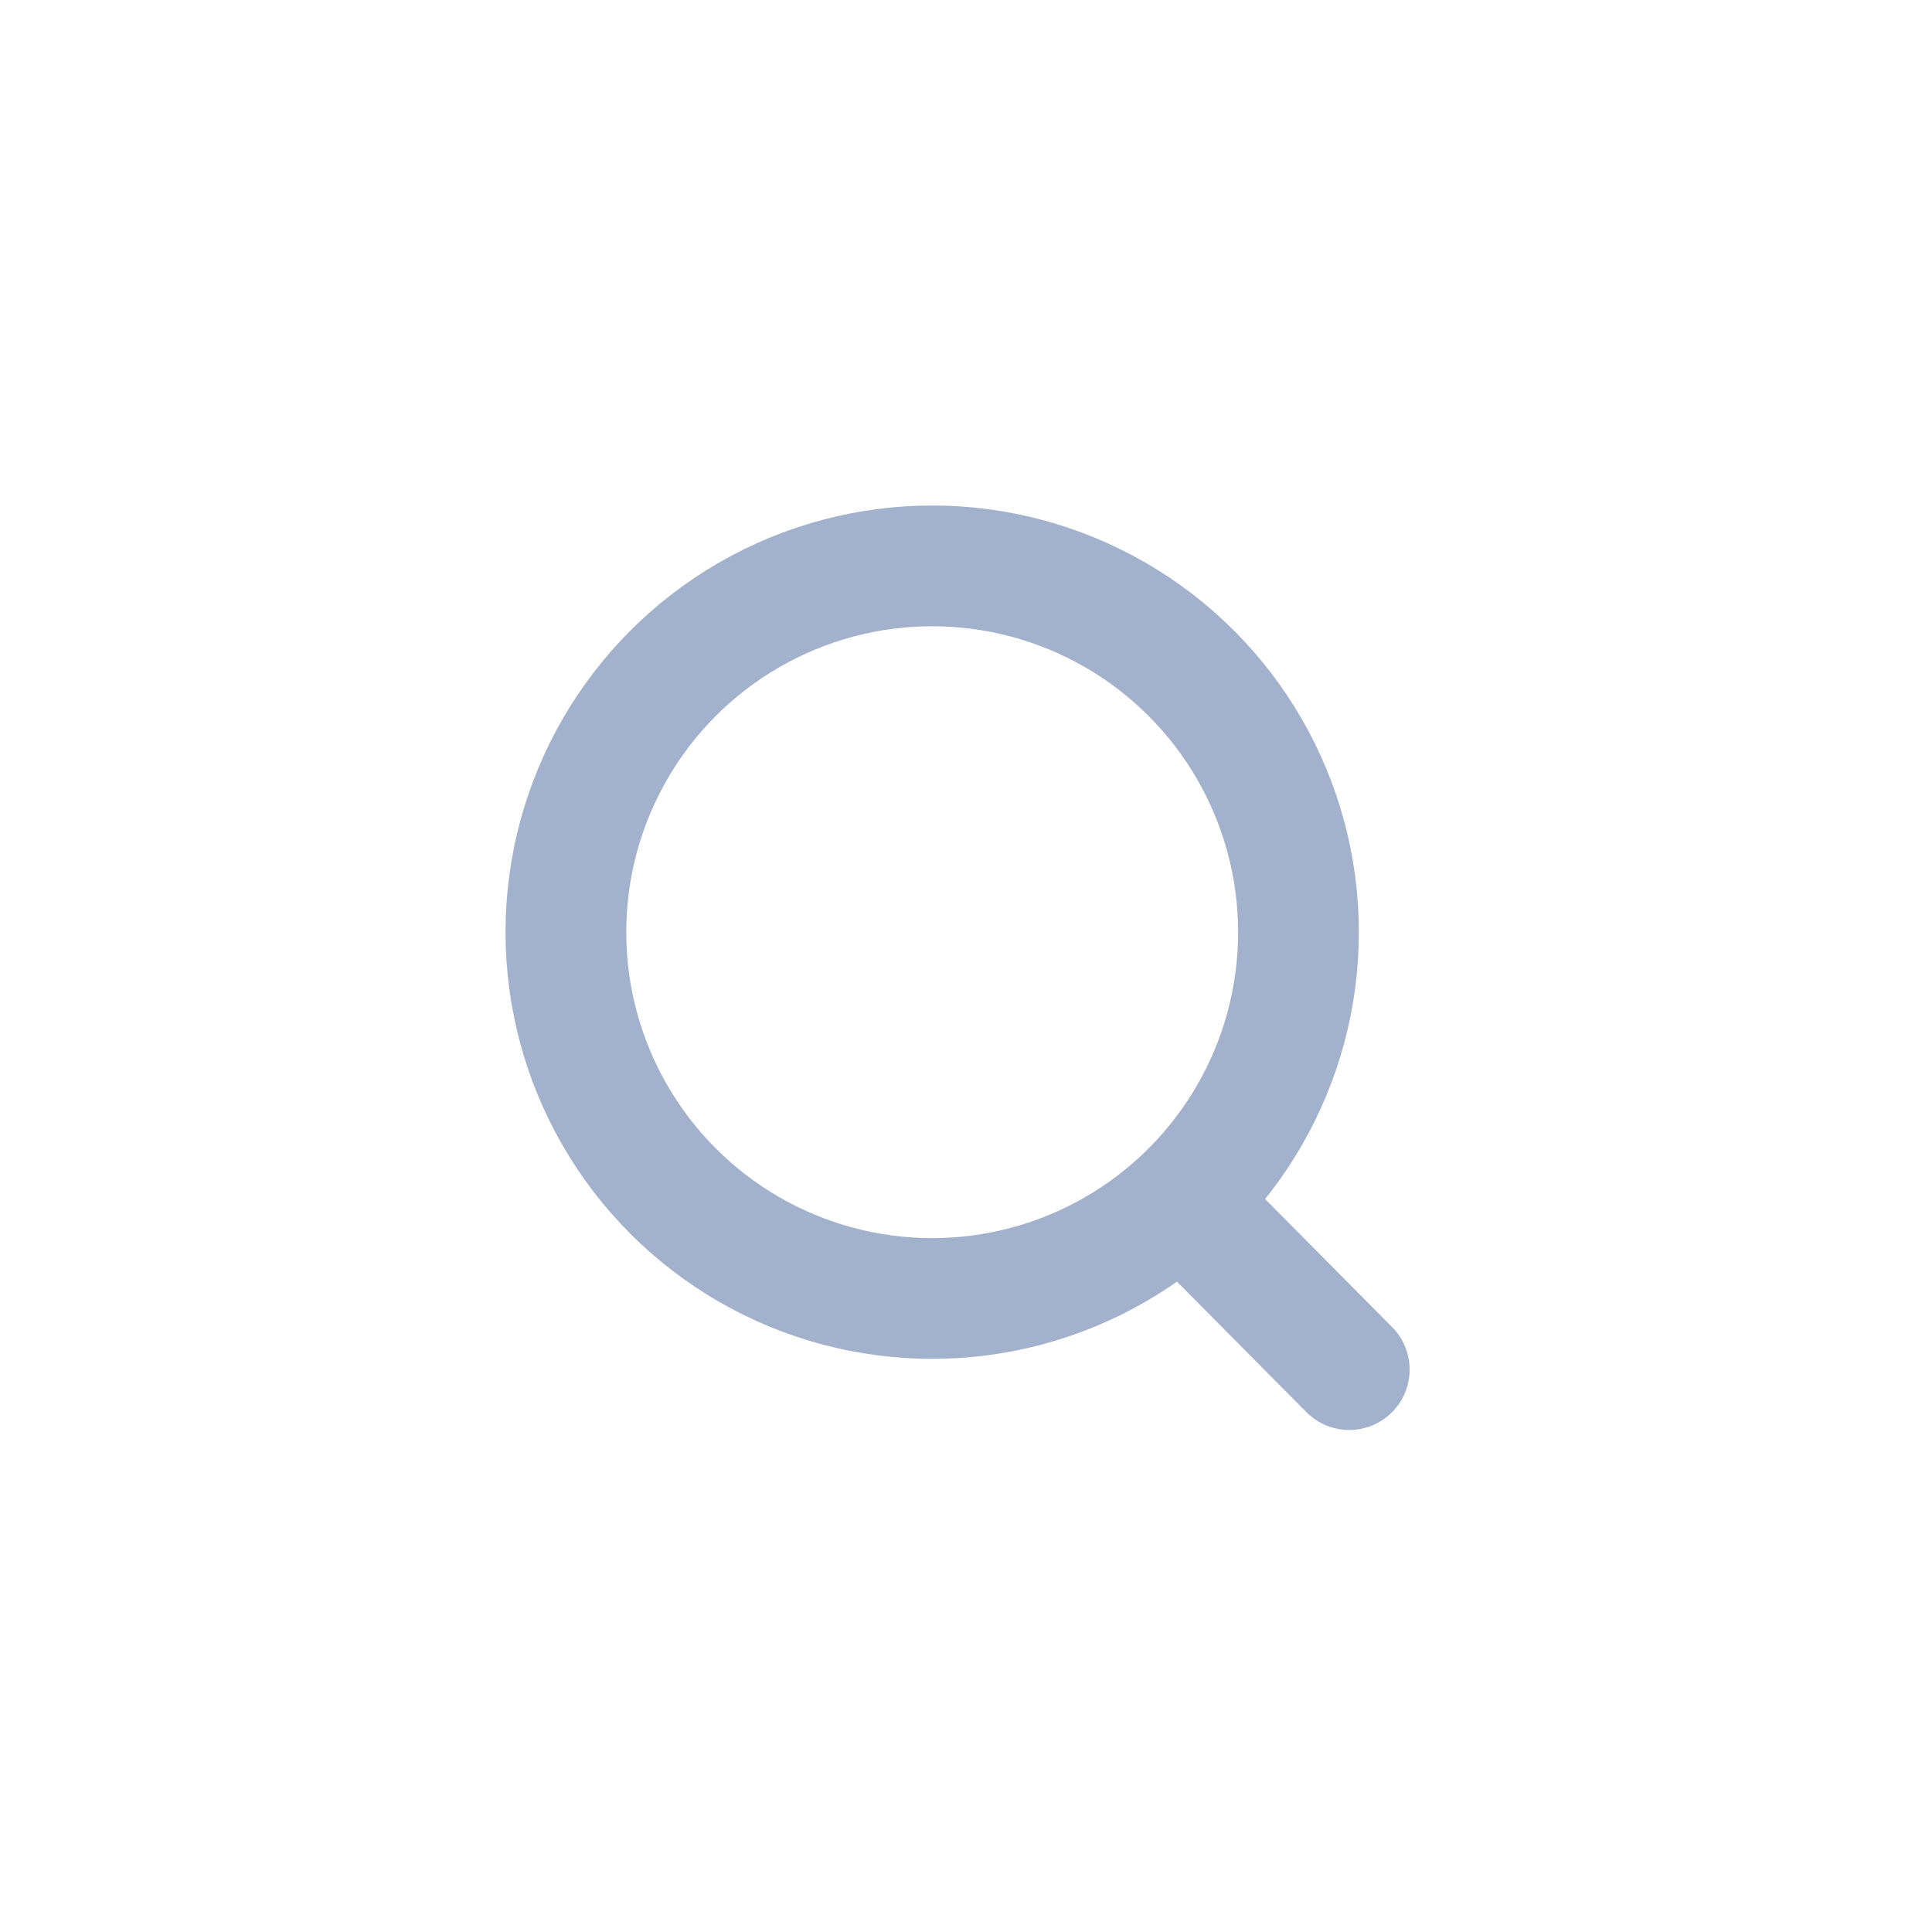 <svg width="32" height="32" viewBox="0 0 32 32" fill="none" xmlns="http://www.w3.org/2000/svg">
<g clip-path="url(#clip0)">
<circle cx="15.44" cy="15.44" r="6.067" stroke="#A3B2CC" stroke-width="2" stroke-linecap="round" stroke-linejoin="round"/>
<path d="M19.66 19.975L22.348 22.685" stroke="#A3B2CC" stroke-width="2" stroke-linecap="round" stroke-linejoin="round"/>
</g>
<defs>
<clipPath id="clip0">
<rect width="32" height="32" fill="white"/>
</clipPath>
</defs>
</svg>
